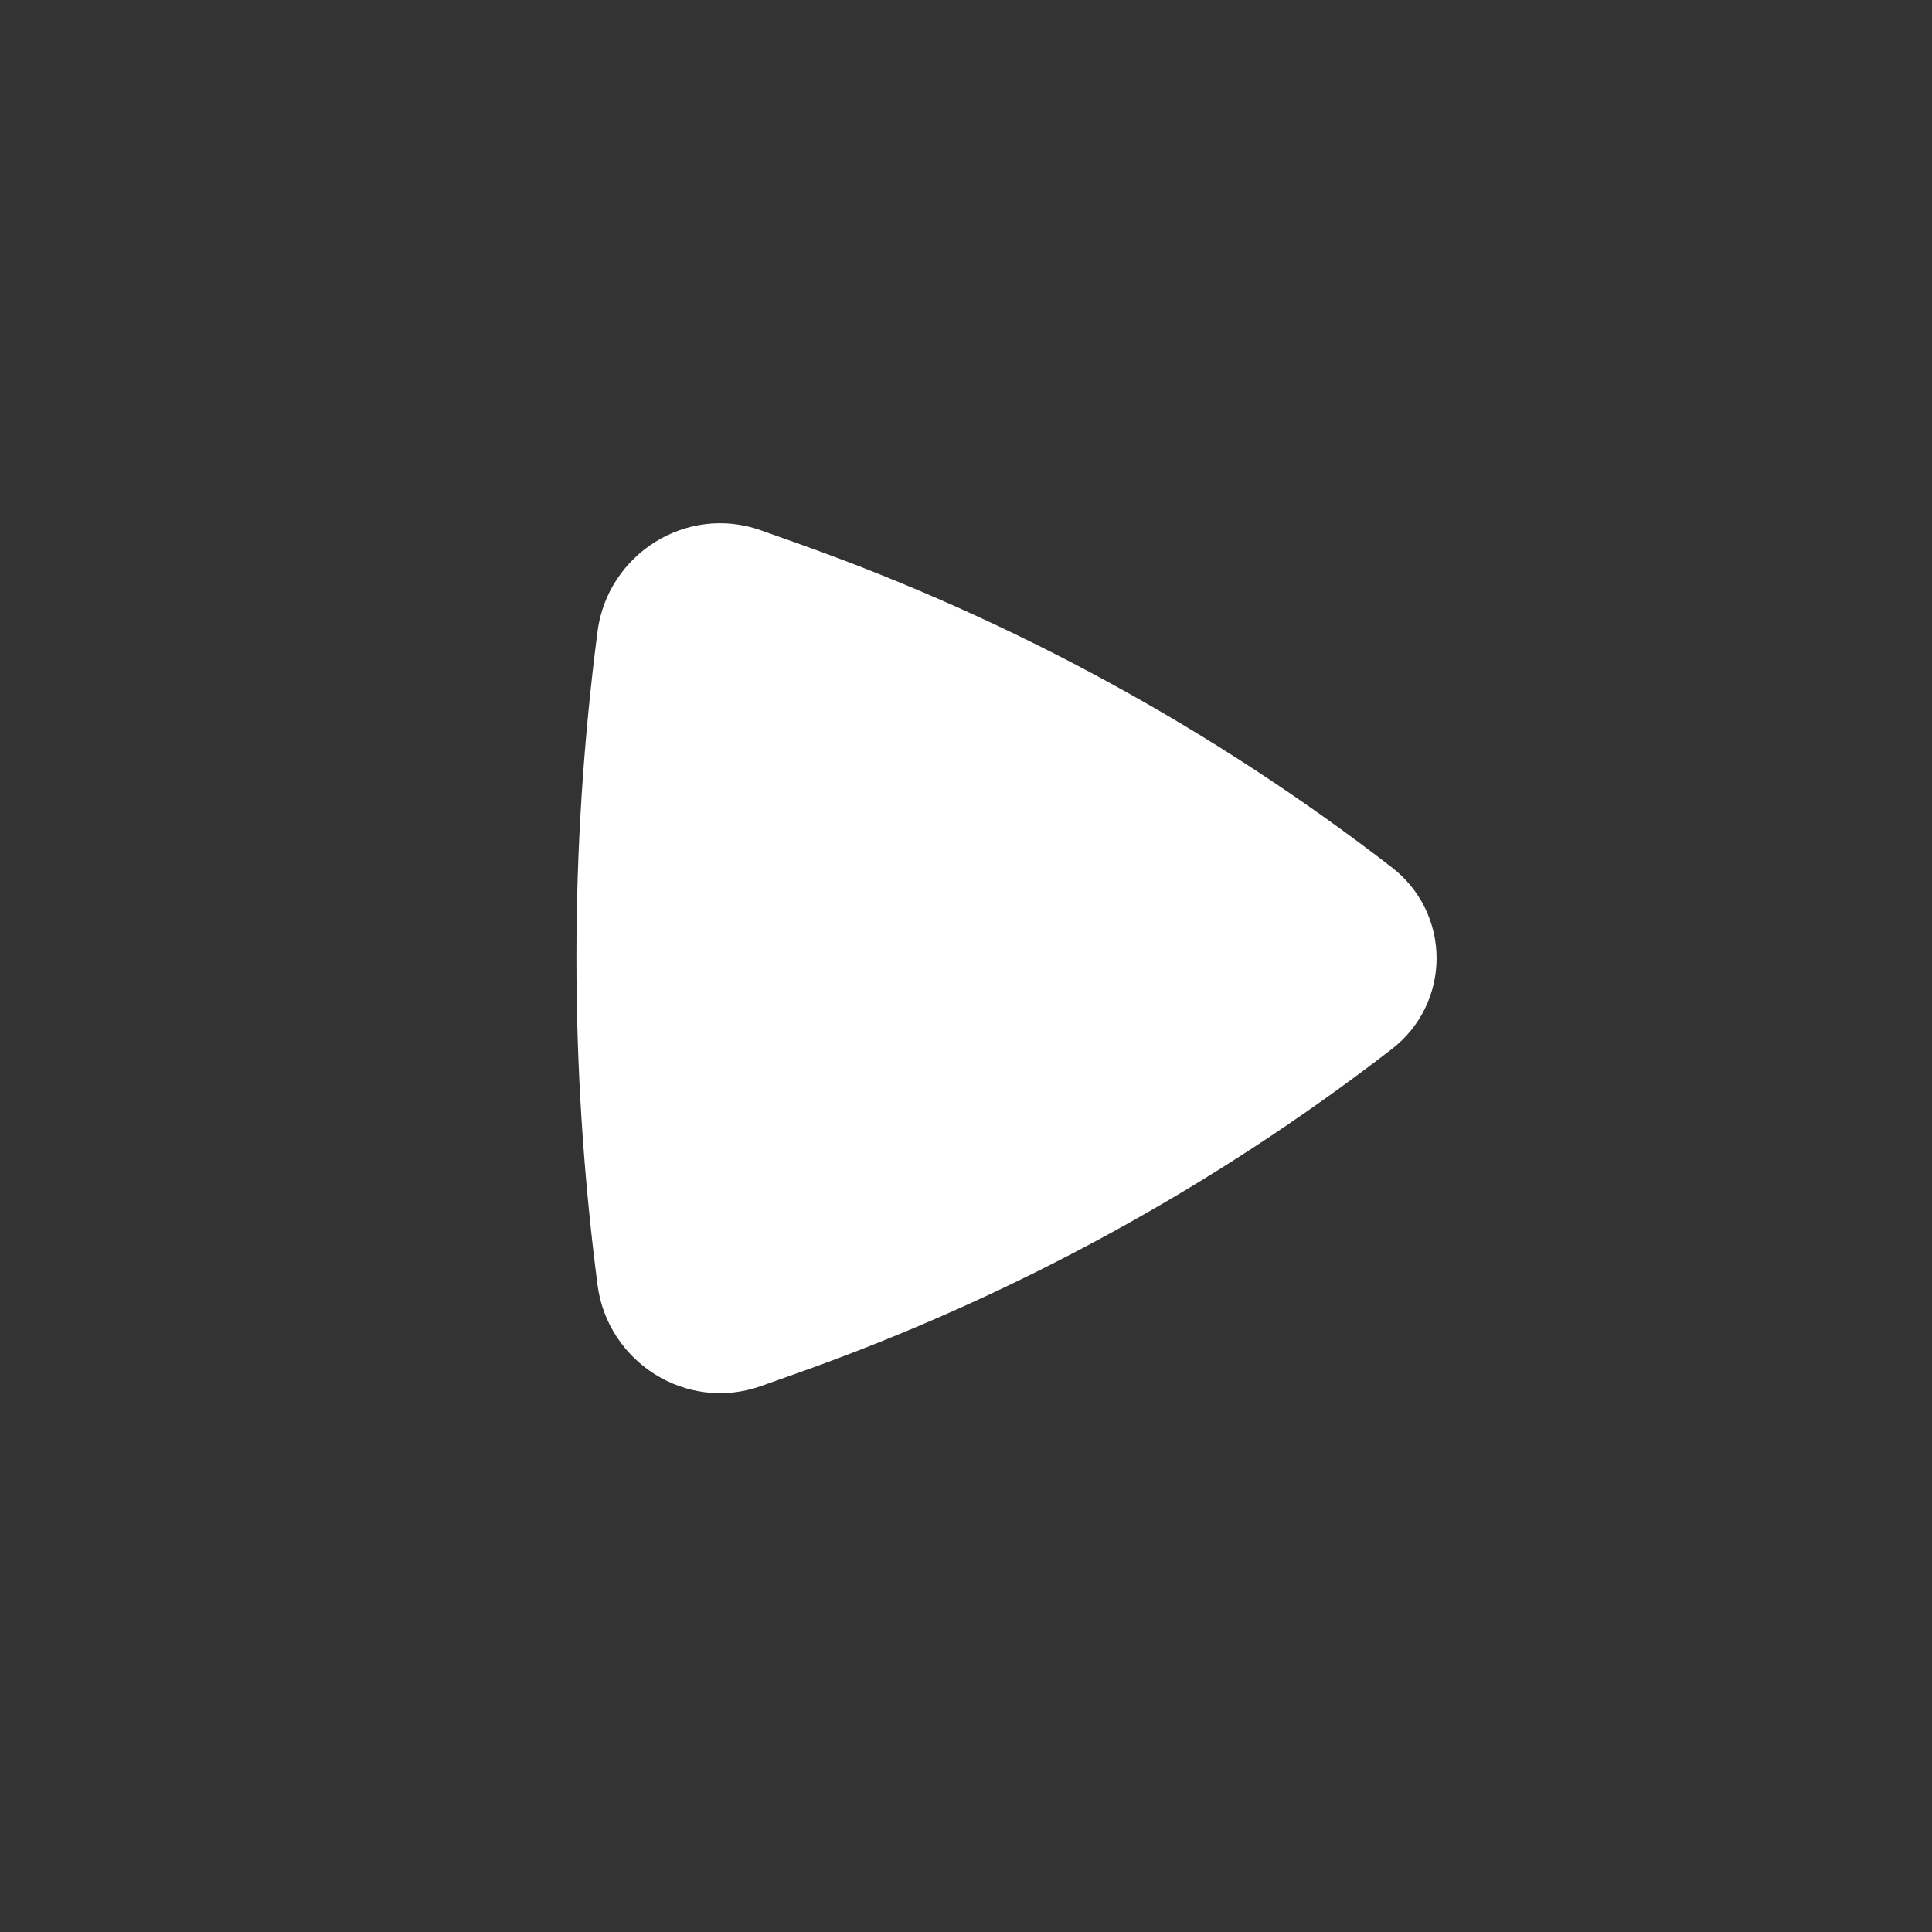 <svg width="62" height="62" viewBox="0 0 62 62" fill="none" xmlns="http://www.w3.org/2000/svg">
<rect x="0" y="0" width="62" height="62" fill="#333333" stroke="none"/>
<path d="M44.677 33.656C45.12 33.312 45.48 32.872 45.727 32.368C45.974 31.864 46.102 31.311 46.102 30.75C46.102 30.189 45.974 29.635 45.727 29.132C45.48 28.628 45.12 28.188 44.677 27.844C38.931 23.4 32.516 19.896 25.671 17.464L24.42 17.019C22.028 16.17 19.5 17.788 19.176 20.258C18.271 27.224 18.271 34.276 19.176 41.242C19.501 43.712 22.028 45.33 24.42 44.481L25.671 44.036C32.516 41.604 38.931 38.1 44.677 33.656Z" fill="white"/>
</svg>
